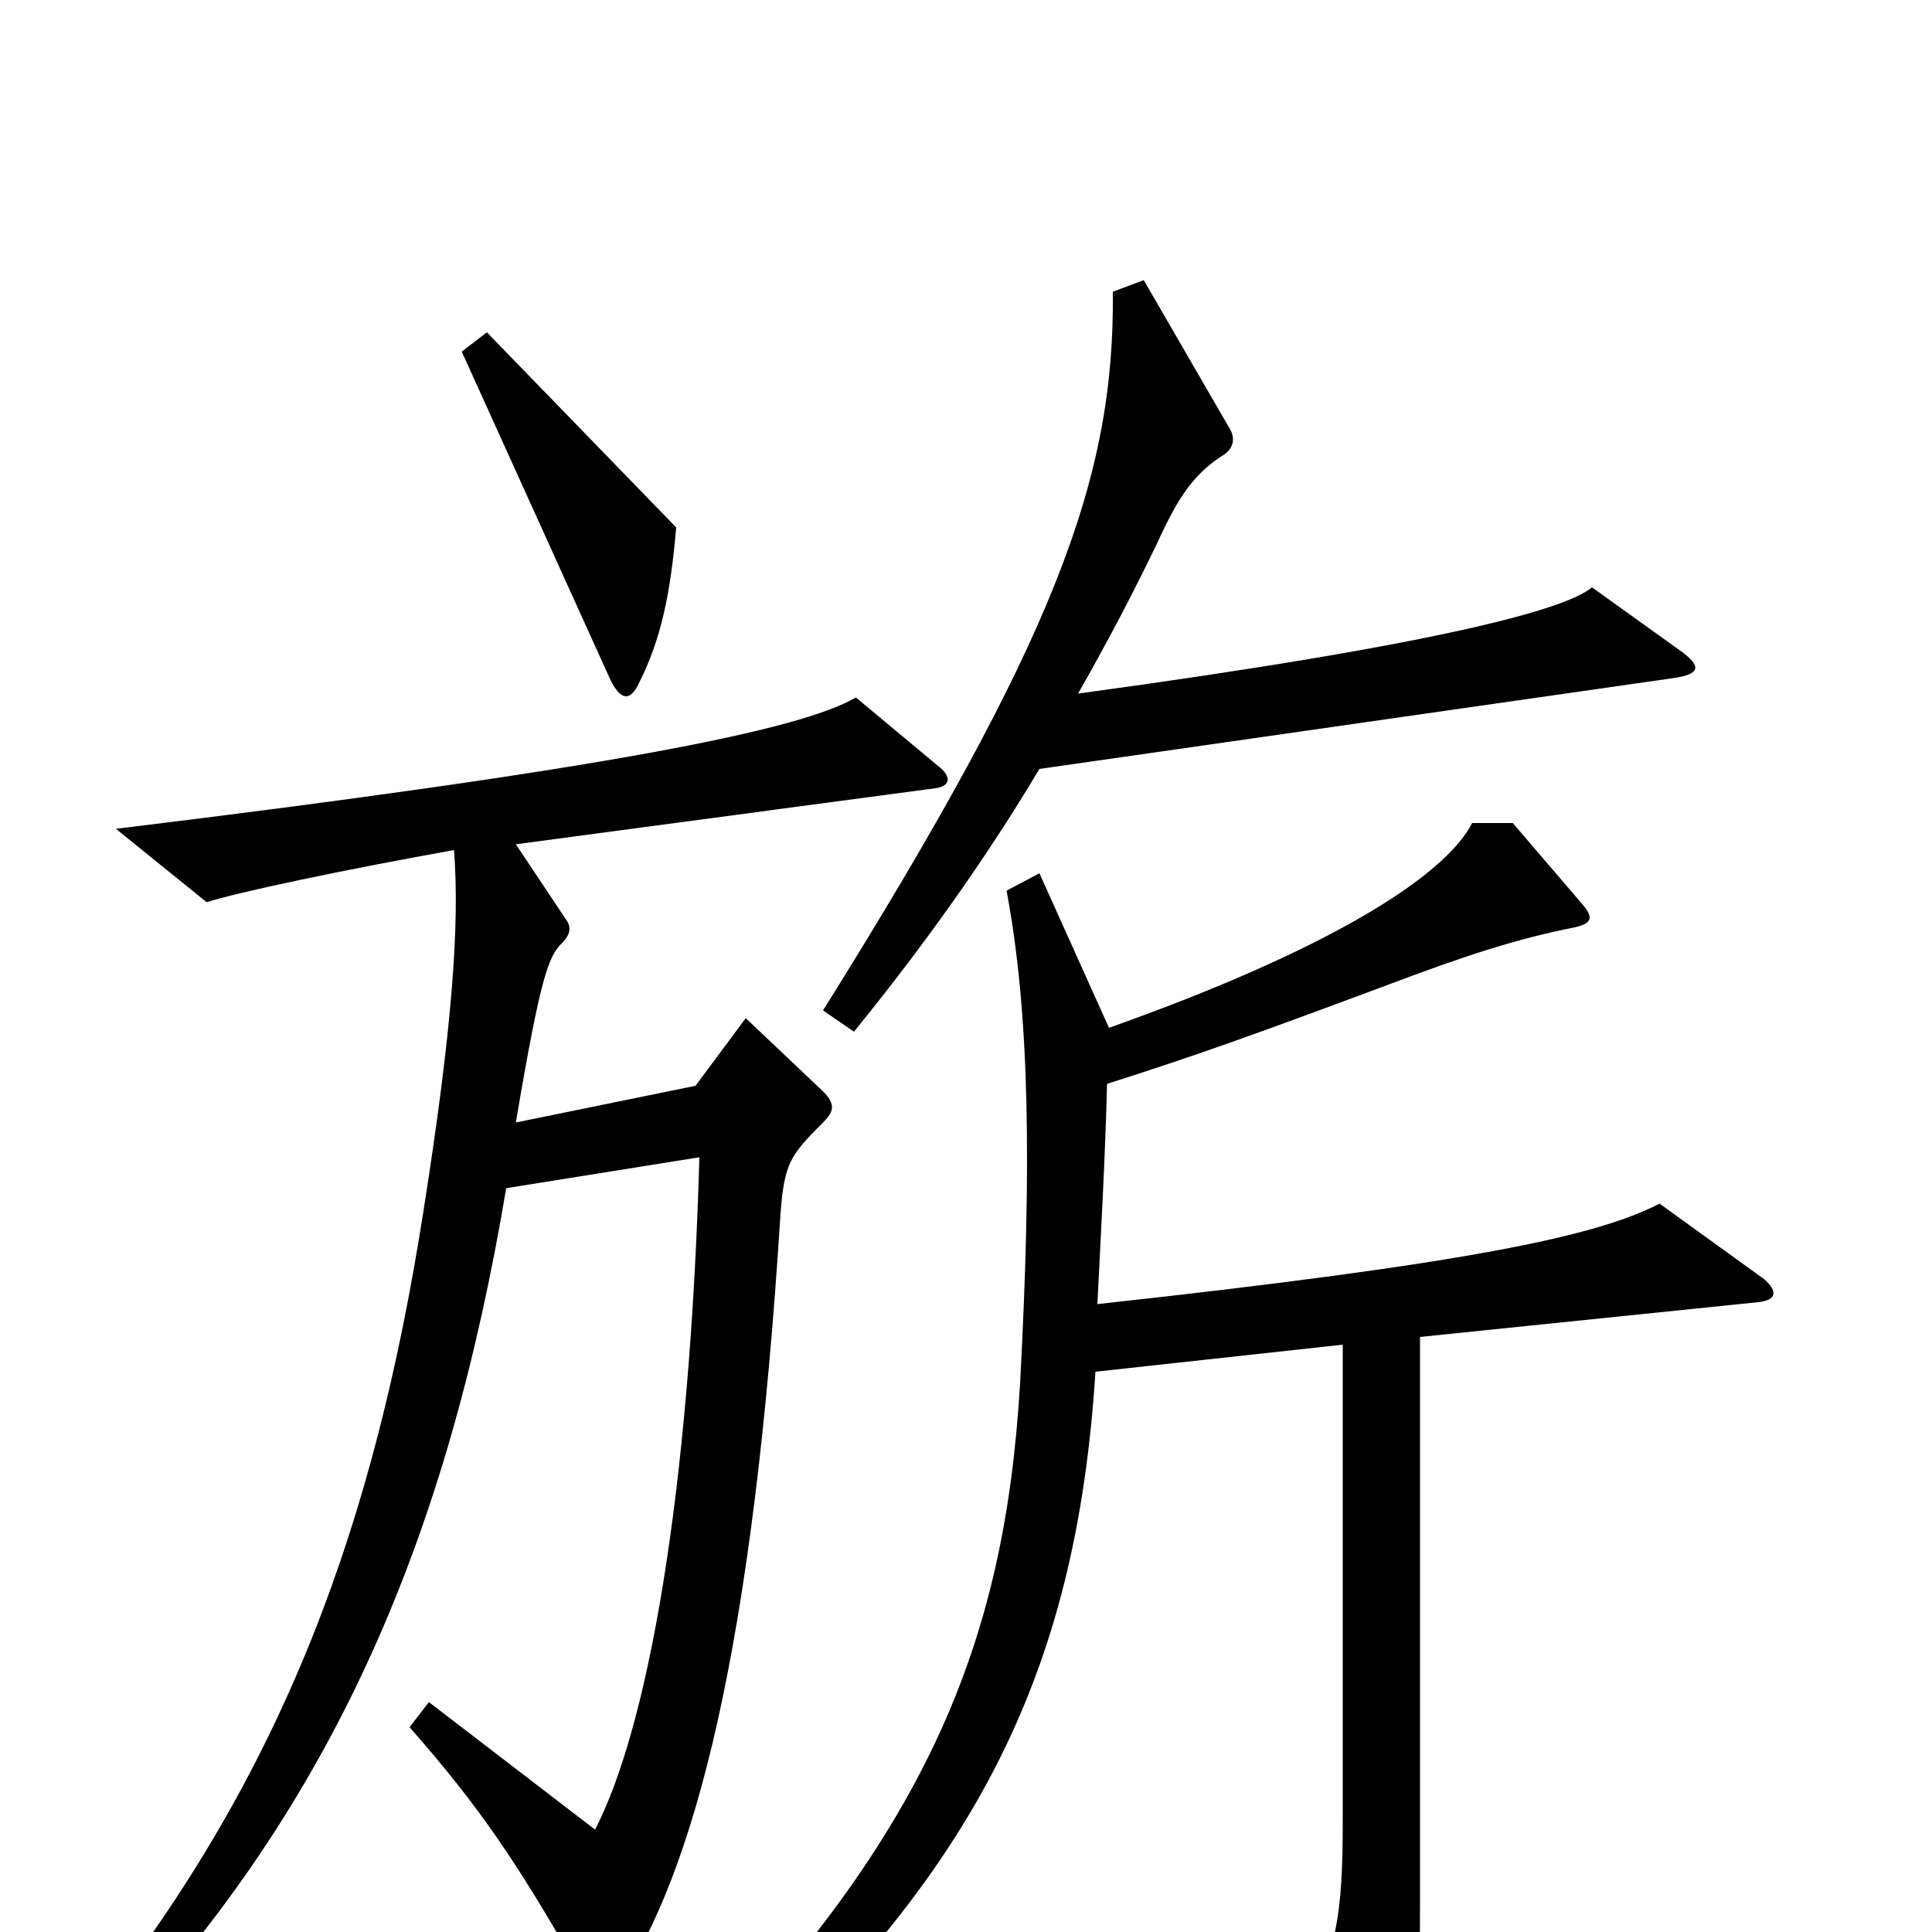 <svg xmlns="http://www.w3.org/2000/svg" viewBox="0 -1000 1000 1000">
	<path fill="#000000" d="M350 -727L252 -828L239 -818L316 -648C321 -638 326 -636 331 -647C342 -669 347 -692 350 -727ZM870 -663L824 -696C811 -685 749 -667 558 -641C574 -669 588 -696 599 -719C610 -743 618 -755 634 -765C638 -768 640 -773 636 -779L592 -855L576 -849C577 -752 546 -669 426 -477L442 -466C477 -509 510 -555 538 -602L866 -649C880 -651 881 -655 870 -663ZM485 -604L443 -639C414 -622 314 -602 60 -571L107 -533C122 -538 179 -550 235 -560C238 -521 234 -467 219 -372C194 -213 148 -84 48 42L58 55C174 -68 232 -206 262 -385L362 -401C357 -225 335 -105 308 -53L222 -119L212 -106C248 -65 268 -36 303 26C308 36 313 37 319 29C360 -31 390 -148 404 -372C406 -398 409 -402 426 -419C432 -425 433 -429 424 -437L386 -473L360 -438L267 -419C280 -496 284 -505 291 -512C295 -516 296 -520 293 -524L267 -563L484 -592C492 -593 493 -598 485 -604ZM913 -338L859 -377C826 -360 760 -346 568 -325C570 -365 572 -400 573 -439C617 -453 648 -464 715 -489C760 -506 785 -514 815 -520C824 -522 825 -525 819 -532L783 -574H762C747 -545 684 -507 574 -468L538 -548L521 -539C533 -475 534 -397 528 -284C520 -149 480 -48 347 85L361 99C505 -26 557 -133 567 -290L695 -304V-57C695 -11 692 12 675 38L712 104C717 114 723 115 726 106C733 86 735 67 735 -16V-308L910 -326C920 -327 920 -332 913 -338Z"/>
</svg>